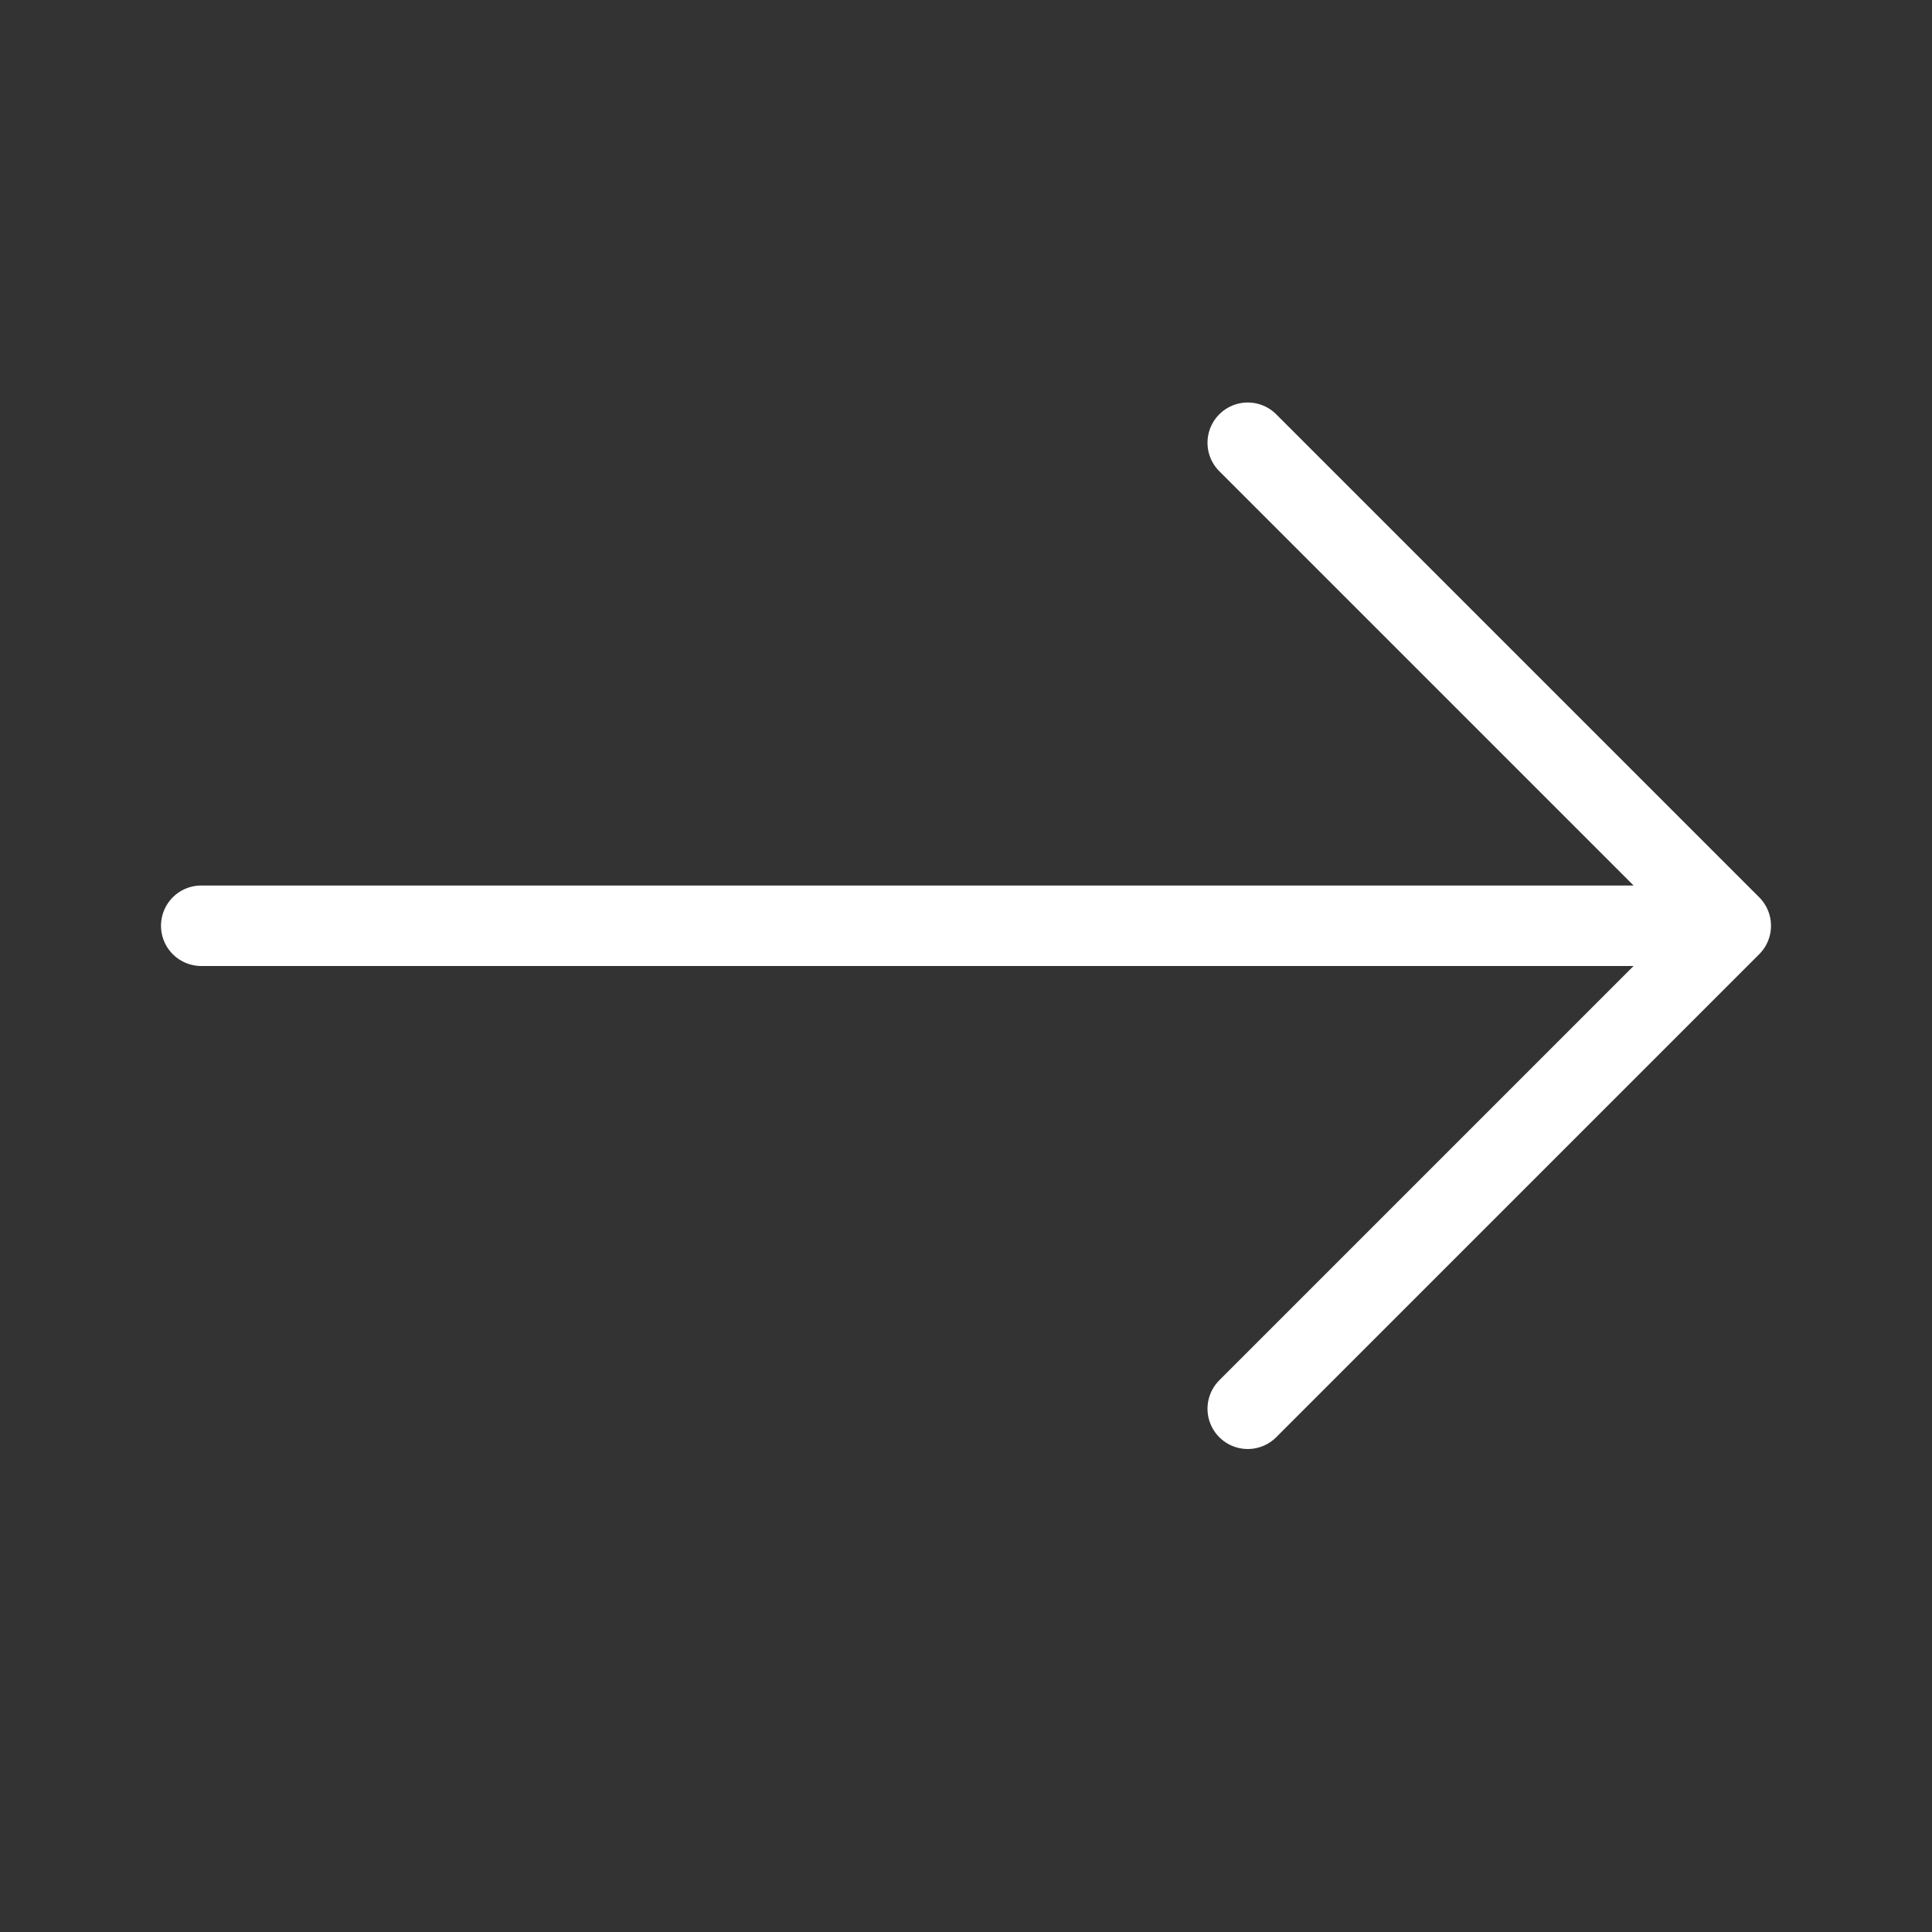 <svg xmlns="http://www.w3.org/2000/svg" width="24" height="24" fill="none" viewBox="0 0 24 24">
  <rect x="0" y="0" width="24" height="24" fill="#333333" stroke="none"/>
  <g class="Name=ArrowRight">
    <path stroke="#fff" stroke-linecap="round" stroke-linejoin="round" d="M21.5 11.5h-19m13-6 6 6-6 6" class="icon-primary-stroke"/>
  </g>
</svg>
